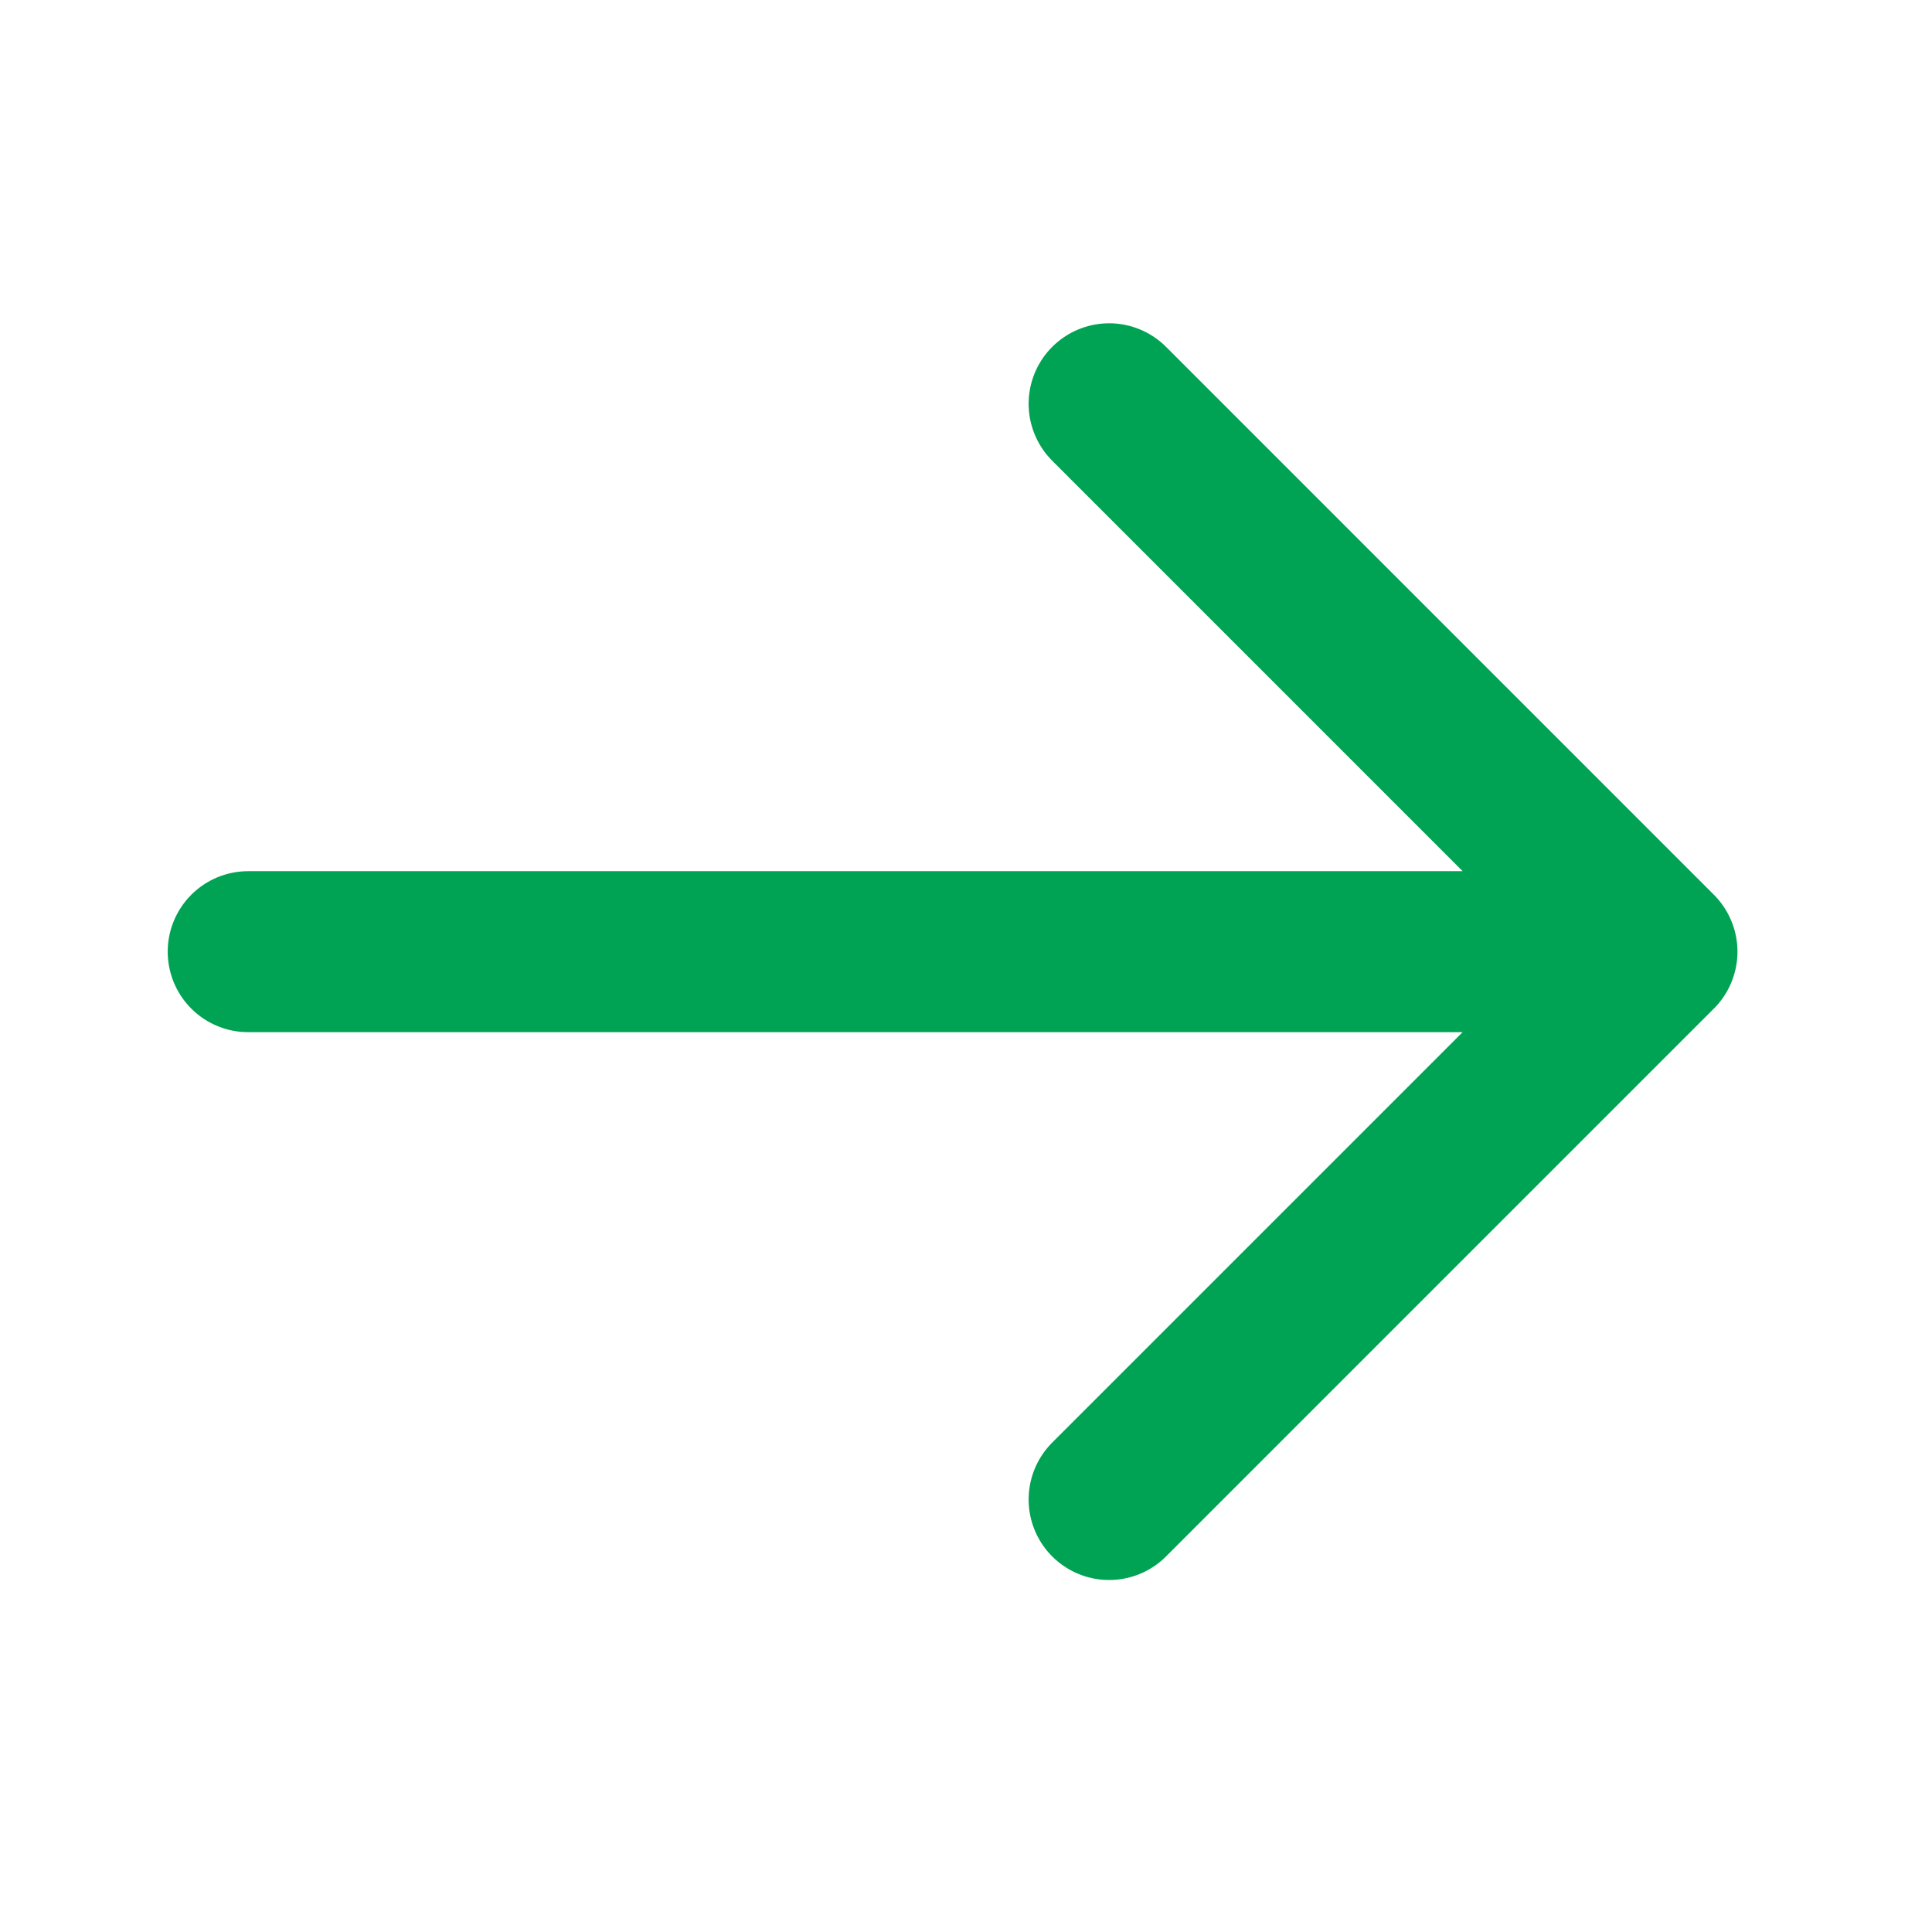 <svg width="36" height="36" viewBox="0 0 36 36" fill="none" xmlns="http://www.w3.org/2000/svg">
<path d="M4.625 17.733H30.875M30.875 17.733L20.667 7.524M30.875 17.733L20.667 27.941" stroke="#00A353" stroke-width="3" stroke-linecap="round" stroke-linejoin="round"/>
</svg>
